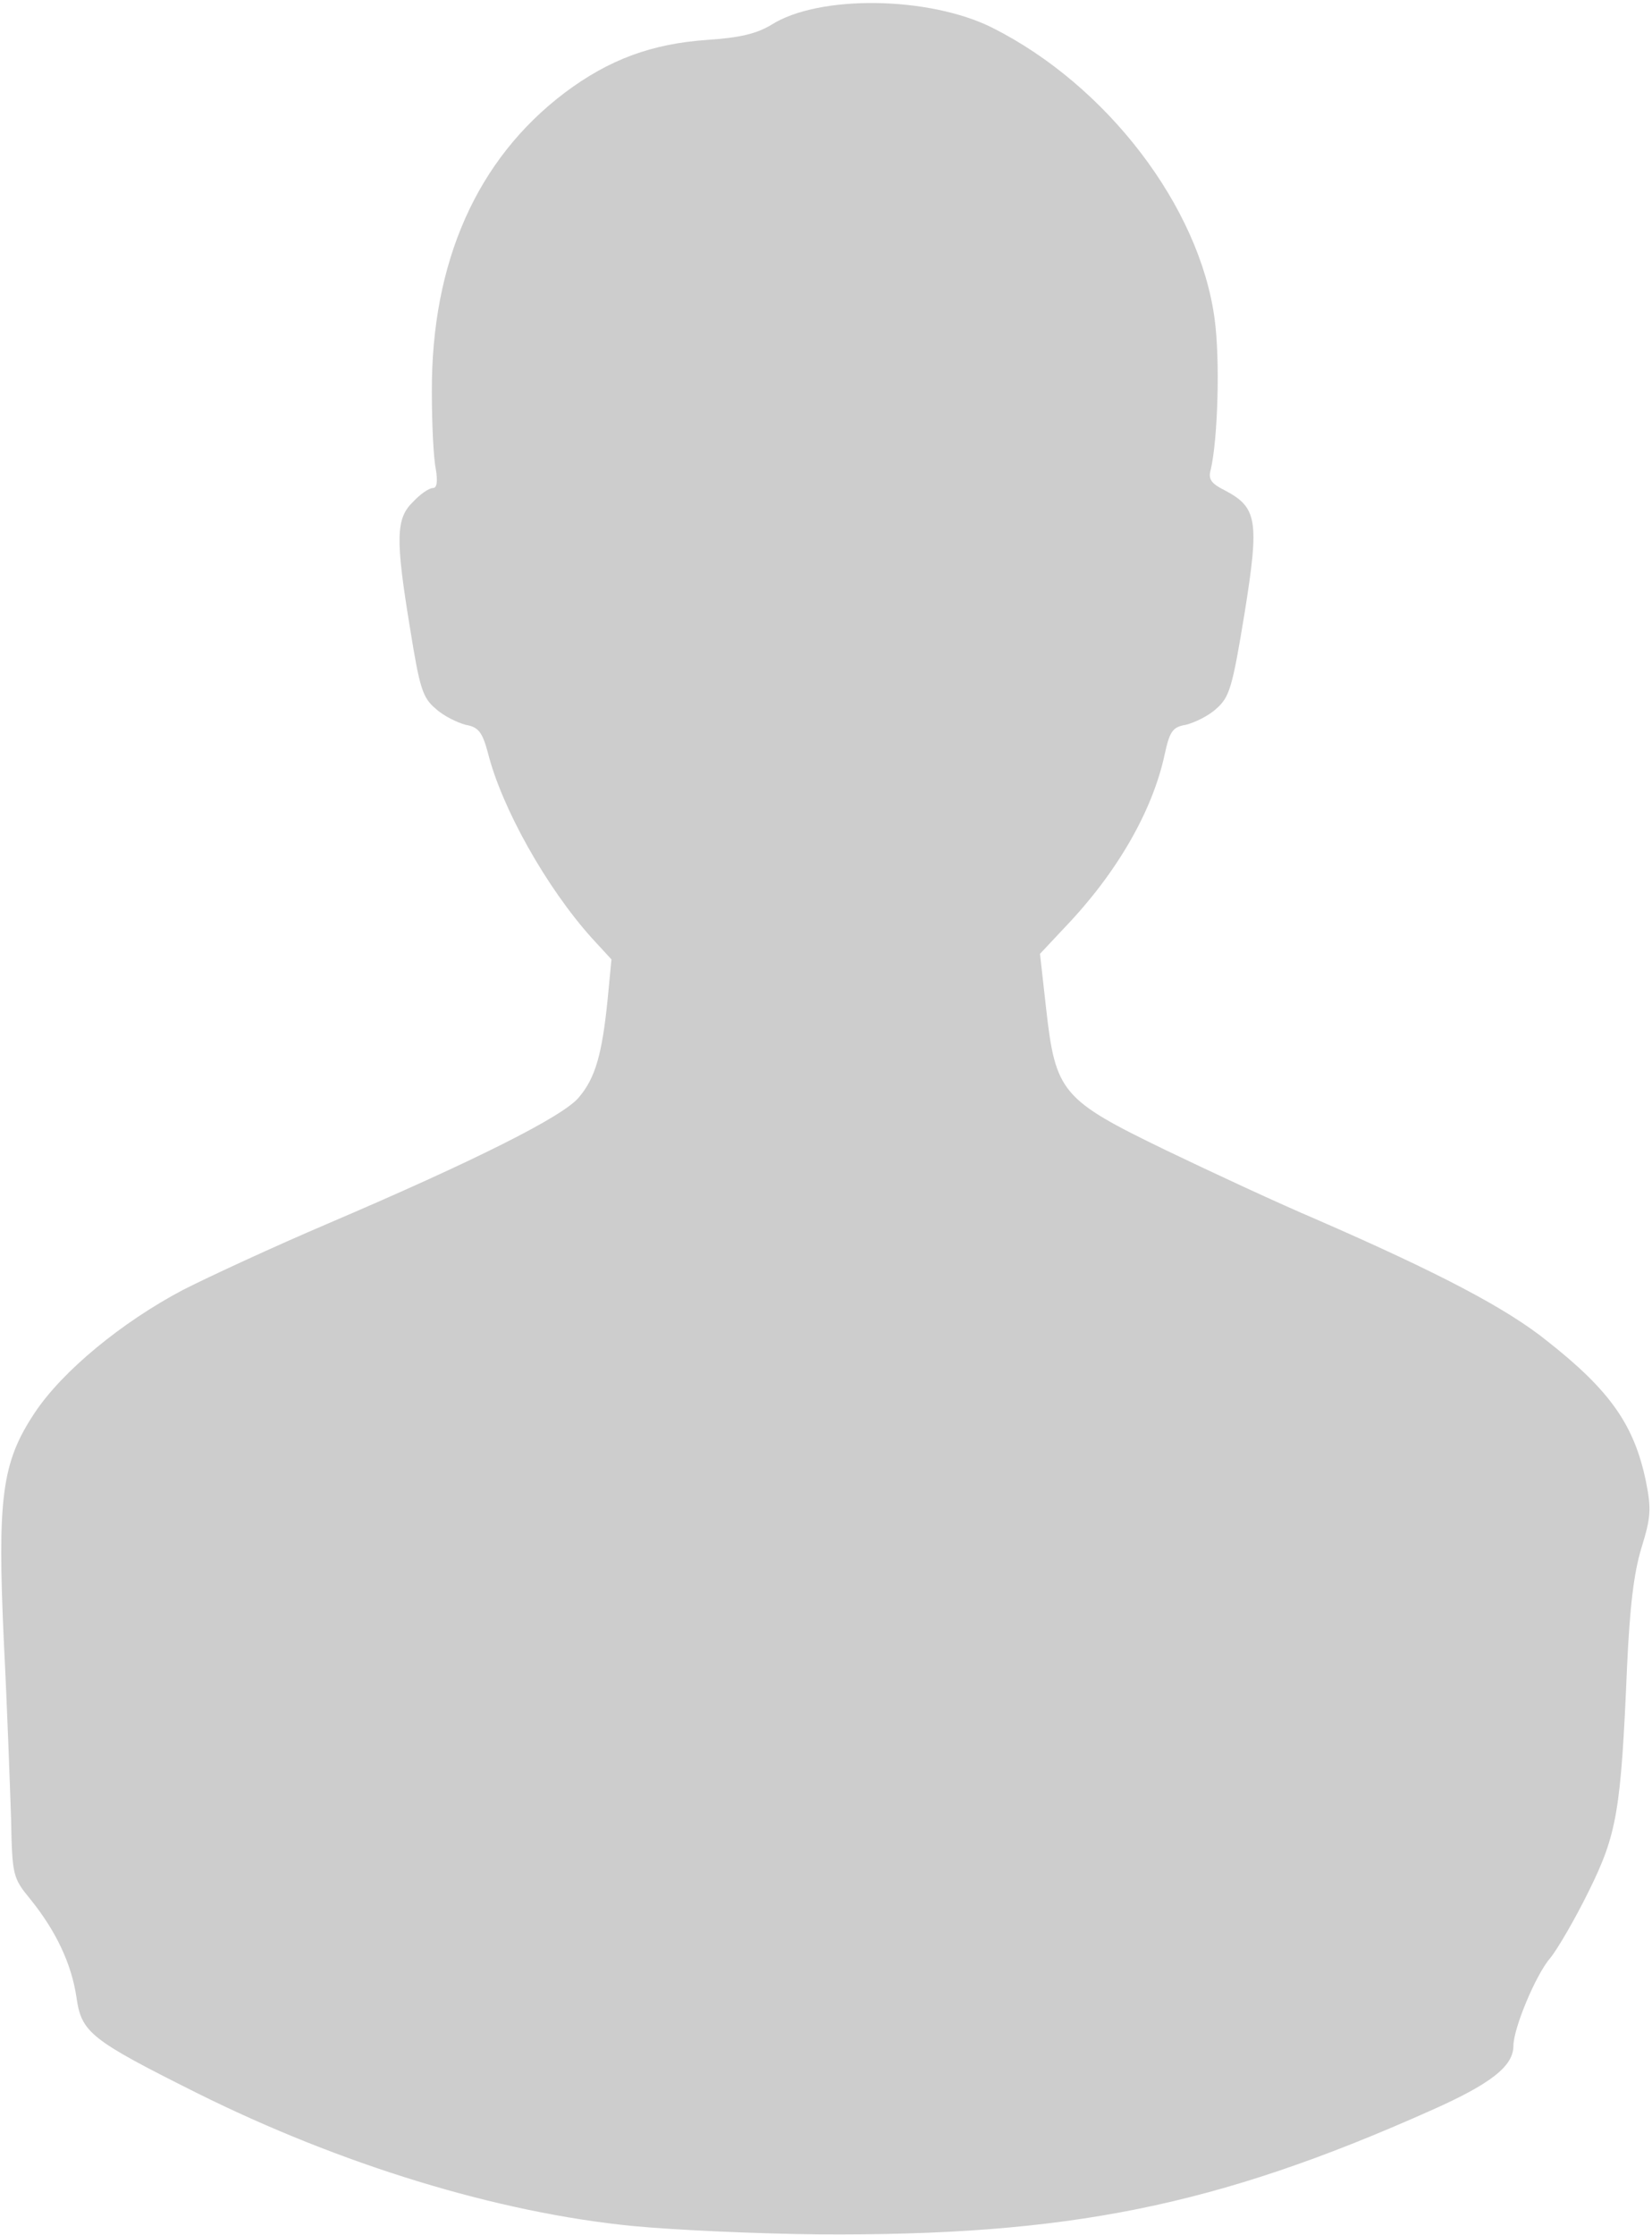 <!DOCTYPE svg PUBLIC "-//W3C//DTD SVG 20010904//EN" "http://www.w3.org/TR/2001/REC-SVG-20010904/DTD/svg10.dtd">
<svg version="1.0" xmlns="http://www.w3.org/2000/svg" width="298px" height="403px" viewBox="0 0 2980 4030" preserveAspectRatio="xMidYMid meet">
<g id="layer1" fill="#cdcdcd" stroke="none">
 <path d="M1142 4014 c-245 -24 -528 -111 -787 -240 -192 -96 -208 -109 -217 -172 -9 -61 -37 -120 -83 -177 -32 -39 -33 -43 -35 -145 -2 -58 -7 -201 -13 -318 -12 -262 -4 -325 56 -415 50 -75 157 -163 267 -221 47 -24 164 -78 260 -119 267 -114 426 -194 454 -228 30 -35 42 -78 52 -176 l7 -73 -35 -38 c-82 -91 -163 -235 -188 -335 -10 -37 -17 -46 -40 -50 -15 -4 -40 -16 -54 -29 -24 -20 -29 -38 -46 -143 -27 -164 -26 -200 5 -230 13 -14 29 -25 36 -25 7 0 9 -11 5 -35 -4 -19 -7 -81 -7 -138 -1 -234 81 -420 240 -540 80 -60 157 -88 256 -95 60 -4 89 -11 116 -27 86 -55 285 -52 399 5 207 104 374 323 401 525 10 73 6 216 -7 272 -5 17 1 25 25 37 59 31 63 54 36 222 -22 134 -27 151 -51 172 -14 13 -39 25 -55 29 -24 4 -29 12 -38 53 -22 103 -87 215 -180 312 l-45 48 11 98 c17 152 28 165 216 256 83 40 206 97 272 125 218 95 343 160 417 220 113 89 156 151 177 252 10 50 9 65 -8 120 -14 46 -21 107 -26 214 -11 260 -18 302 -69 405 -24 49 -56 104 -69 120 -27 31 -67 128 -67 159 0 37 -41 69 -152 118 -384 171 -651 225 -1101 222 -111 -1 -262 -8 -335 -15z"/>
 </g>

</svg>